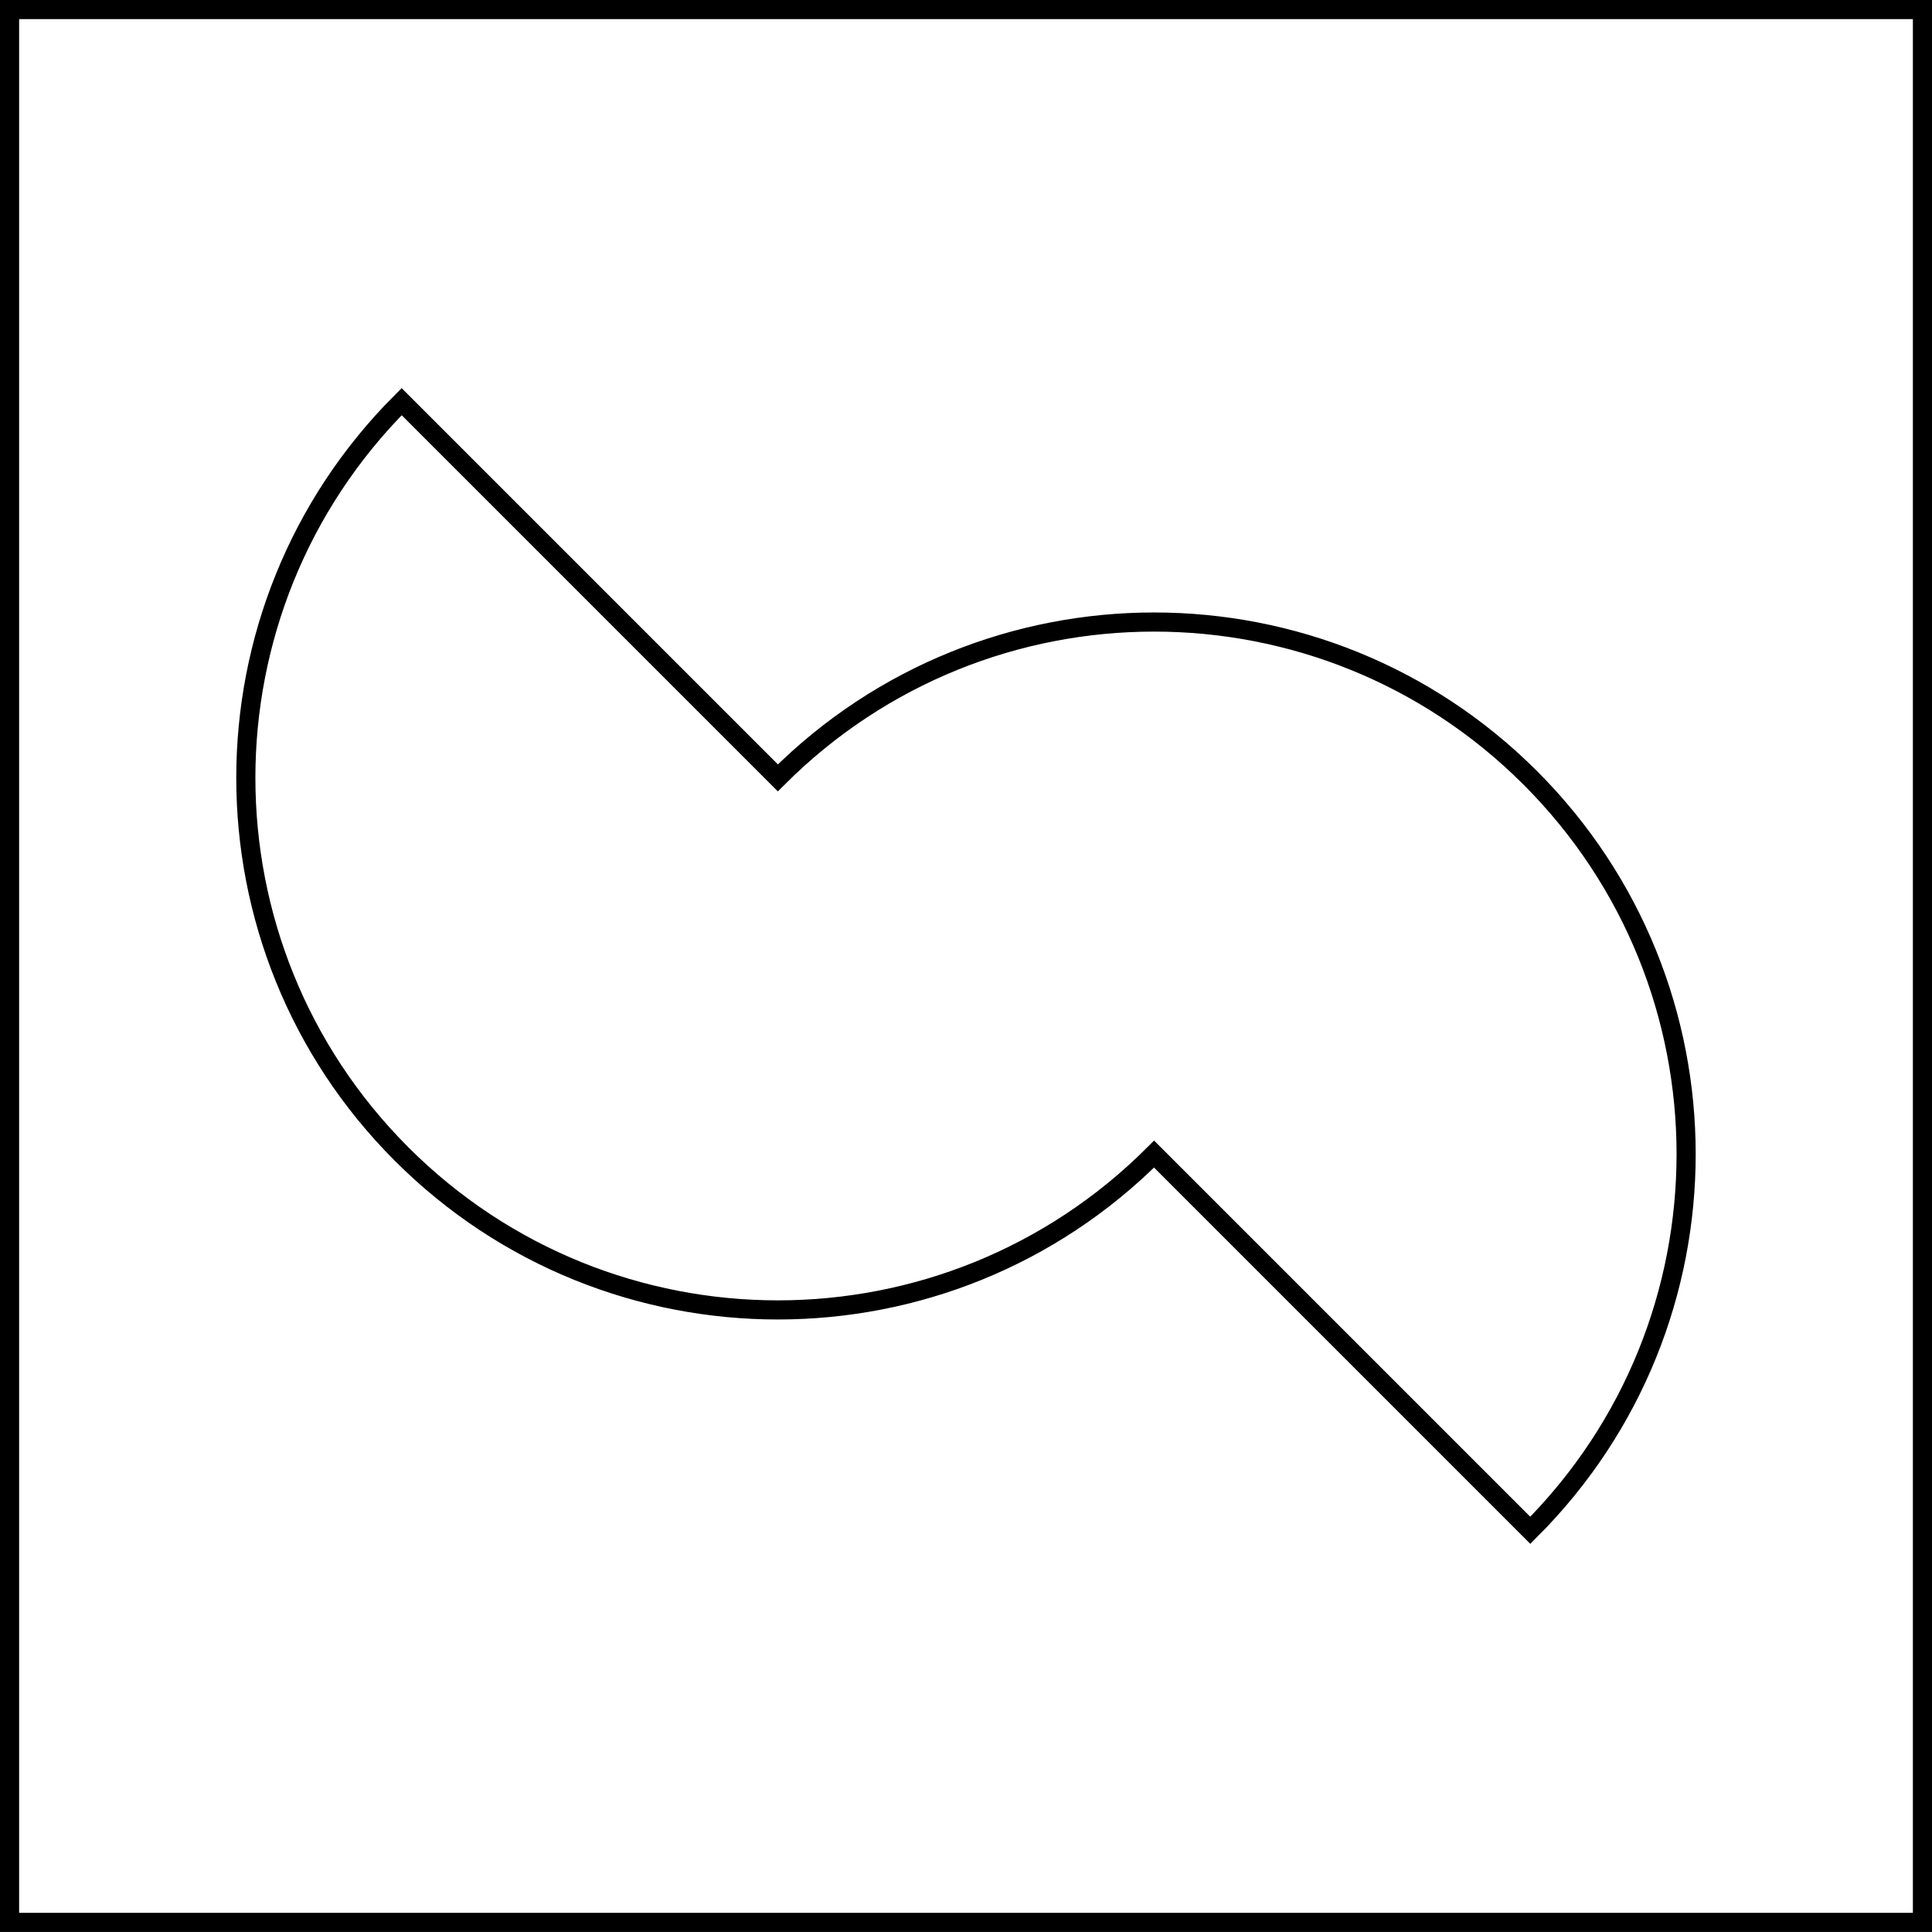 <?xml version="1.0" encoding="UTF-8" standalone="no"?>
<!-- Generator: Adobe Illustrator 15.0.0, SVG Export Plug-In . SVG Version: 6.00 Build 0)  -->

<svg
   xmlns:dc="http://purl.org/dc/elements/1.1/"
   xmlns:cc="http://creativecommons.org/ns#"
   xmlns:rdf="http://www.w3.org/1999/02/22-rdf-syntax-ns#"
   xmlns:svg="http://www.w3.org/2000/svg"
   xmlns="http://www.w3.org/2000/svg"
   xmlns:sodipodi="http://sodipodi.sourceforge.net/DTD/sodipodi-0.dtd"
   xmlns:inkscape="http://www.inkscape.org/namespaces/inkscape"
   version="1.1"
   id="Layer_1"
   x="0px"
   y="0px"
   width="101.002"
   height="101"
   viewBox="0 0 101.002 101"
   enable-background="new 0 0 612 792"
   xml:space="preserve"
   sodipodi:docname="5C-Inverted-tilde-box.svg"
   inkscape:version="0.92.3 (d244b95, 2018-08-02)"><defs
   id="defs3969" /><sodipodi:namedview
   pagecolor="#ffffff"
   bordercolor="#666666"
   borderopacity="1"
   objecttolerance="10"
   gridtolerance="10"
   guidetolerance="10"
   inkscape:pageopacity="0"
   inkscape:pageshadow="2"
   inkscape:window-width="1299"
   inkscape:window-height="713"
   id="namedview3967"
   showgrid="false"
   inkscape:zoom="0.66540404"
   inkscape:cx="-177.314"
   inkscape:cy="-34.718994"
   inkscape:window-x="67"
   inkscape:window-y="27"
   inkscape:window-maximized="1"
   inkscape:current-layer="Layer_1" />



<path
   stroke-miterlimit="10"
   d="m 40.665,40.666 c 10.863,-10.862 28.474,-10.863 39.336,0 10.863,10.862 10.863,28.474 0,39.336 l -19.668,-19.668 c -10.861,10.862 -28.473,10.863 -39.336,0 -10.861,-10.862 -10.861,-28.473 10e-4,-39.335 z"
   id="path3868"
   inkscape:connector-curvature="0"
   style="fill:none;stroke:#000000;stroke-miterlimit:10" />

















<rect
   x="0.5"
   y="0.5"
   stroke-miterlimit="10"
   width="100.002"
   height="100"
   id="rect3904"
   style="fill:none;stroke:#000000;stroke-miterlimit:10" />





























</svg>